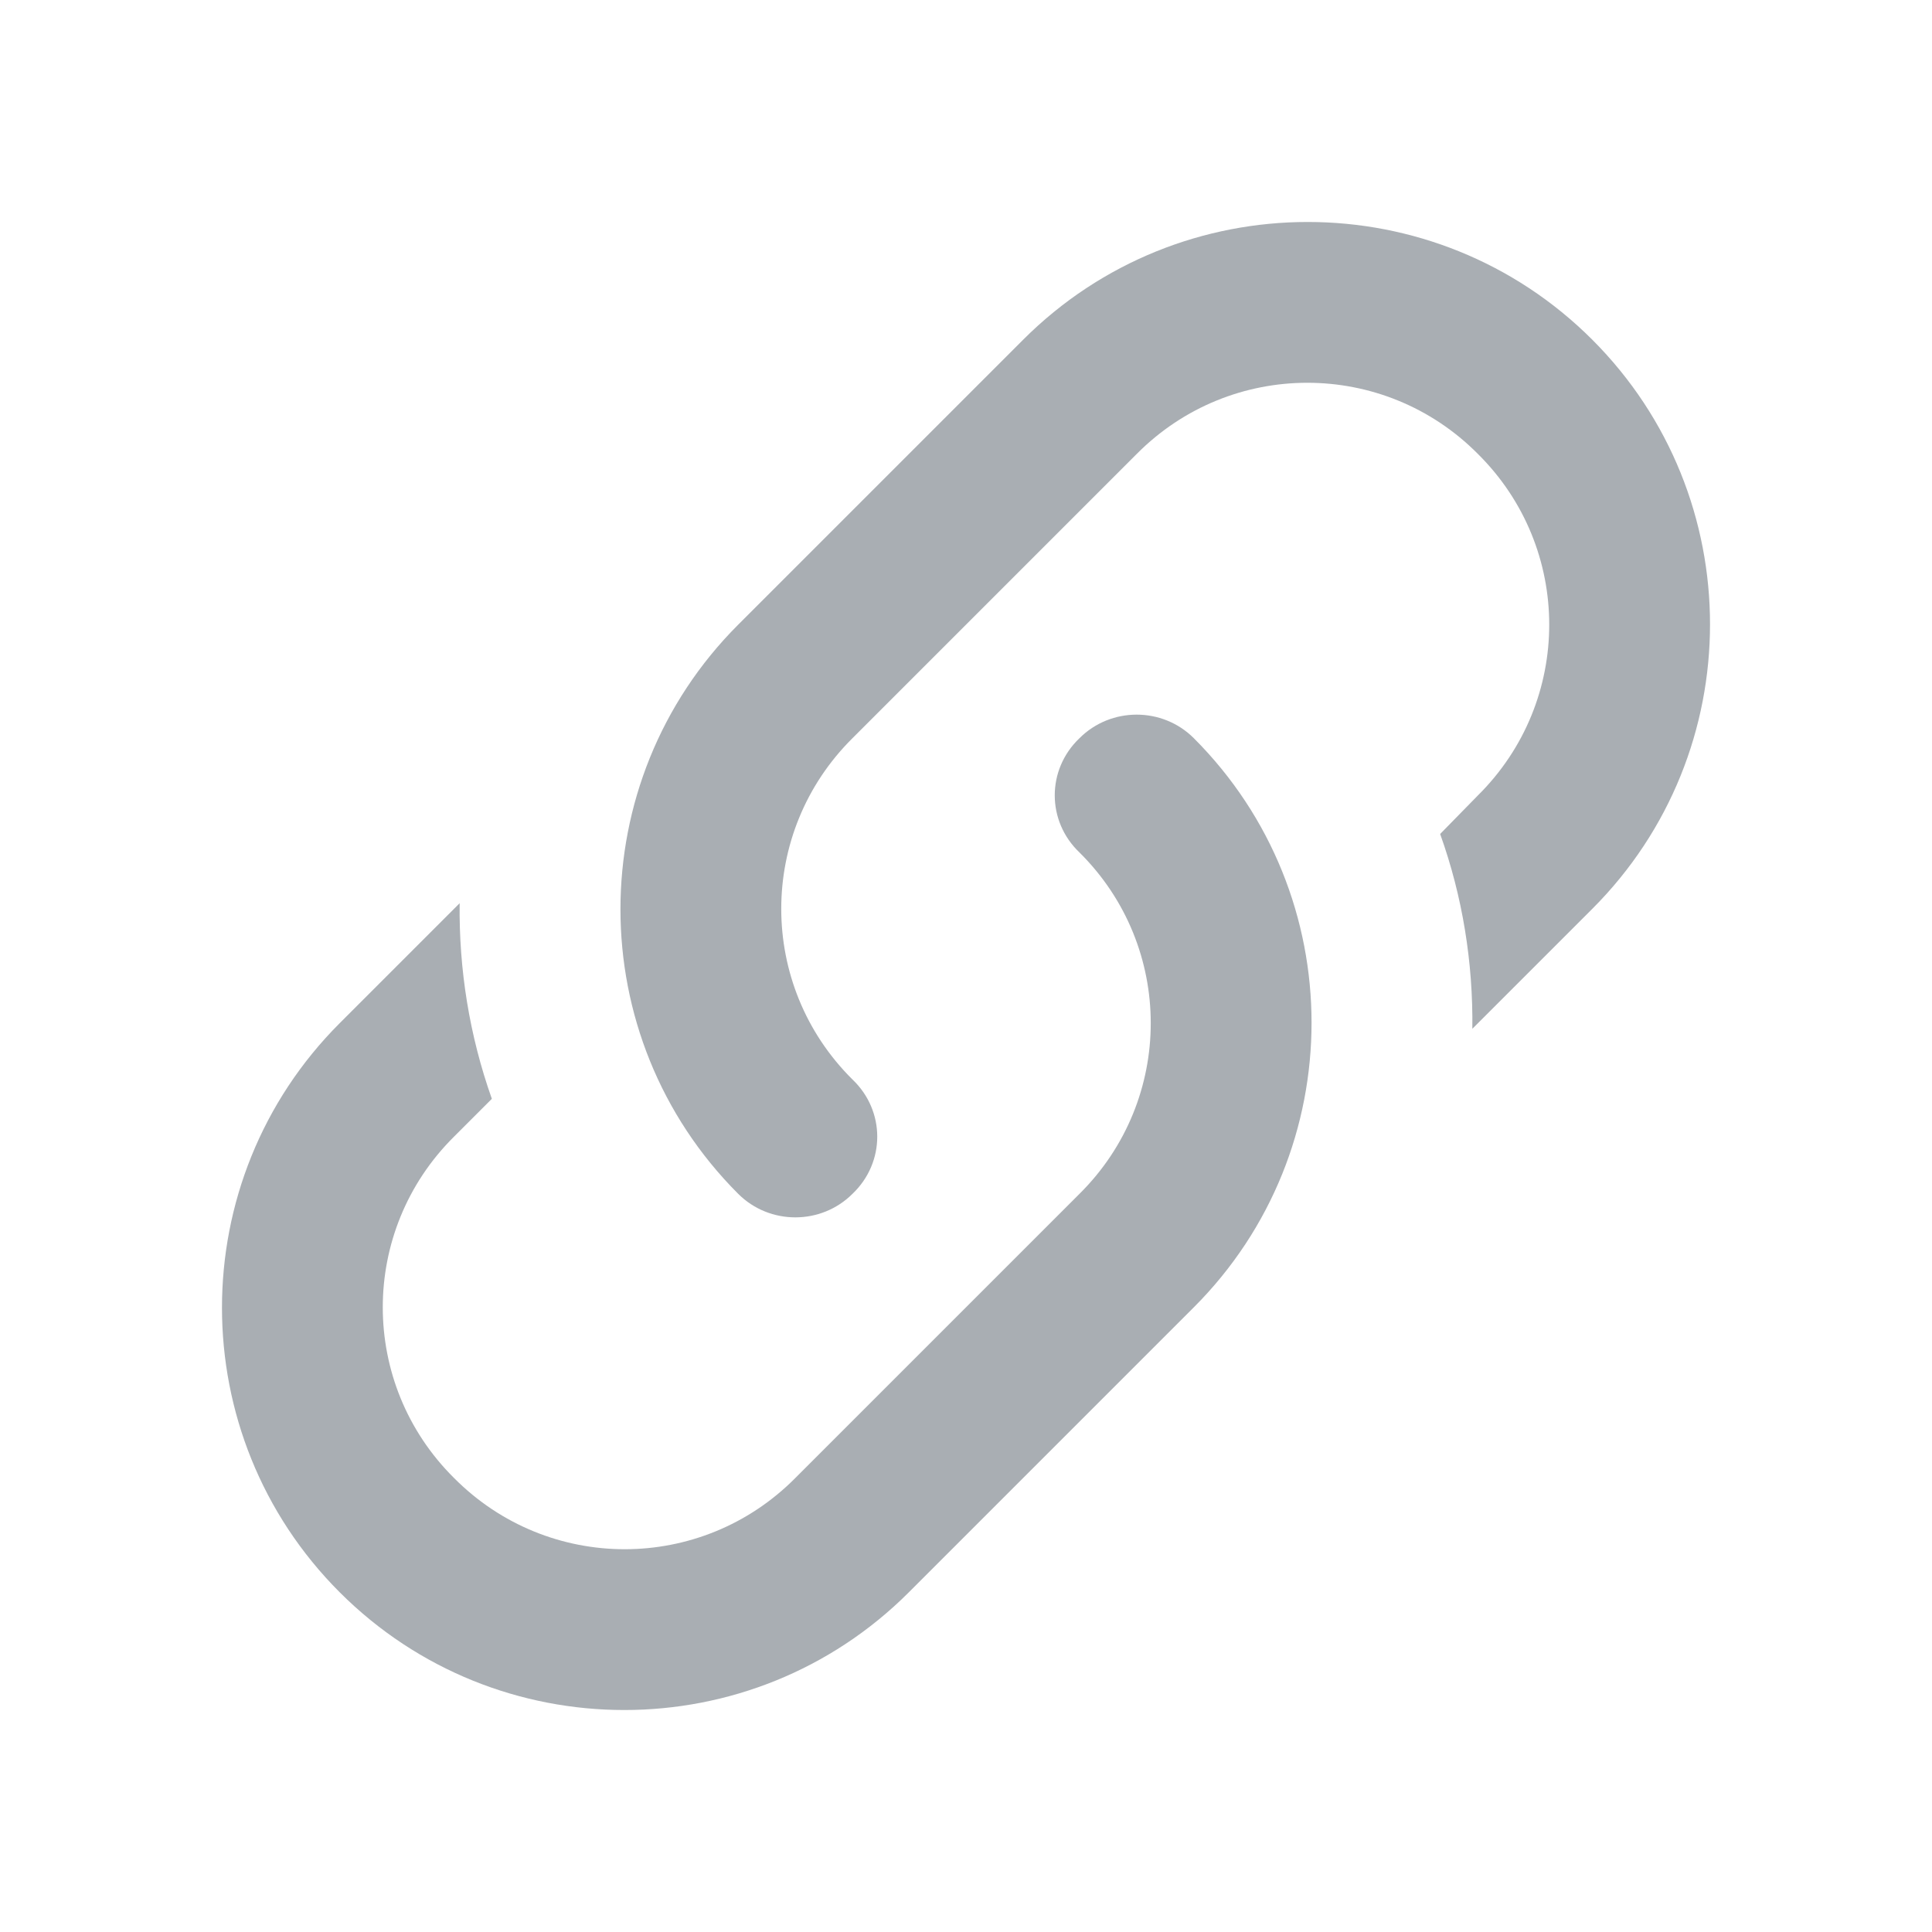 <?xml version="1.0" encoding="UTF-8"?>
<svg width="24px" height="24px" viewBox="0 0 24 24" version="1.1" xmlns="http://www.w3.org/2000/svg" xmlns:xlink="http://www.w3.org/1999/xlink">
    <!-- Generator: Sketch 48.2 (47327) - http://www.bohemiancoding.com/sketch -->
    <title>linked_24</title>
    <desc>Created with Sketch.</desc>
    <defs>
        <path d="M10.59,13.41 C11,13.8 11,14.44 10.59,14.83 C10.2,15.22 9.56,15.22 9.17,14.83 C7.22,12.88 7.22,9.71 9.17,7.76 L12.71,4.22 C14.66,2.27 17.83,2.27 19.78,4.22 C21.73,6.17 21.73,9.34 19.78,11.29 L18.29,12.78 C18.3,11.96 18.17,11.14 17.89,10.36 L18.36,9.88 C19.54,8.71 19.54,6.81 18.36,5.64 C17.19,4.46 15.29,4.46 14.12,5.64 L10.59,9.17 C9.41,10.34 9.41,12.24 10.59,13.41 Z M13.41,9.17 C13.8,8.78 14.44,8.78 14.83,9.17 C16.78,11.12 16.78,14.29 14.83,16.24 L11.29,19.78 C9.34,21.73 6.17,21.73 4.22,19.78 C2.27,17.83 2.27,14.66 4.22,12.71 L5.71,11.22 C5.7,12.04 5.83,12.86 6.11,13.65 L5.64,14.12 C4.46,15.29 4.46,17.19 5.64,18.36 C6.81,19.54 8.71,19.54 9.88,18.36 L13.41,14.83 C14.59,13.66 14.59,11.76 13.41,10.59 C13,10.2 13,9.56 13.41,9.17 Z" id="path-1"></path>
    </defs>
    <g id="Icons-24/linked_24" stroke="none" stroke-width="1" fill="none" fill-rule="evenodd">
        <g id="linked_24">
            <polygon id="Bounds" opacity="0.1" points="0 0 24 0 24 24 0 24"></polygon>
            <mask id="mask-2" fill="white">
                <use xlink:href="#path-1"></use>
            </mask>
            <use id="Mask" fill="#A9AEB3" fill-rule="nonzero" xlink:href="#path-1"></use>
        </g>
    </g>
</svg>